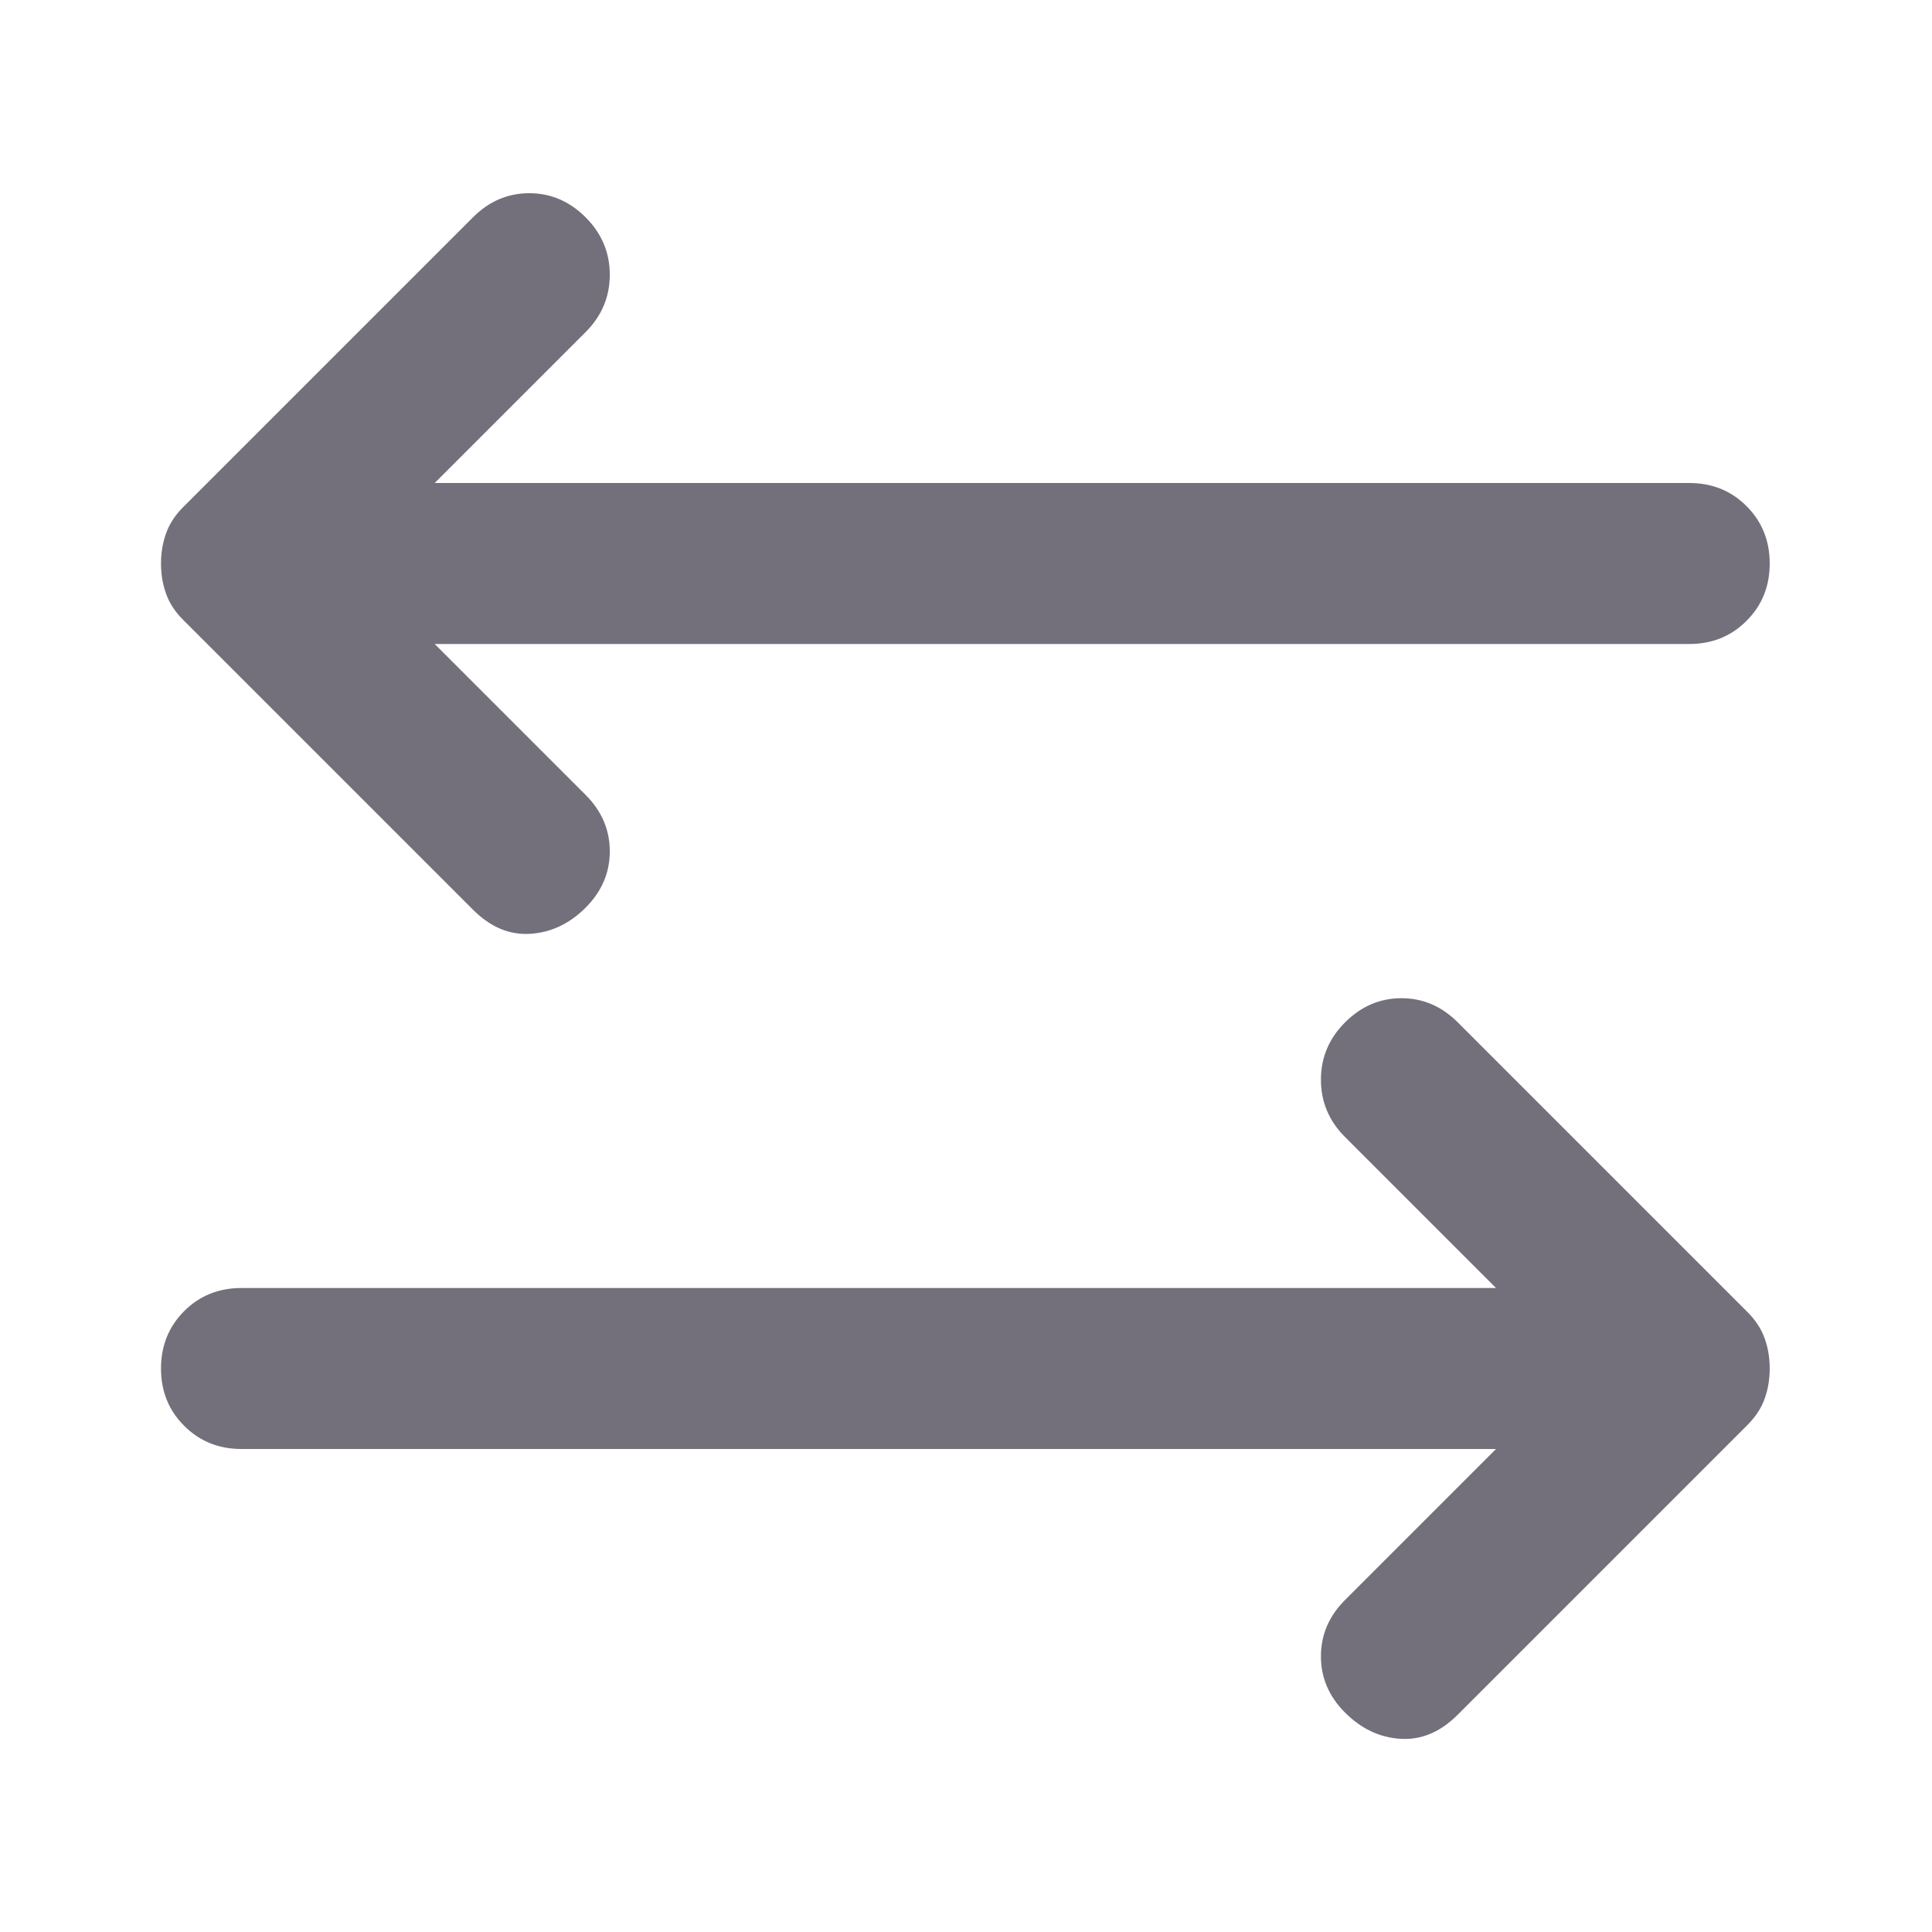 <svg width="24" height="24" viewBox="0 0 24 24" fill="none" xmlns="http://www.w3.org/2000/svg">
<path d="M2.275 7.7L5.875 11.3C6.092 11.517 6.329 11.617 6.588 11.6C6.846 11.584 7.075 11.475 7.275 11.275C7.475 11.075 7.575 10.842 7.575 10.575C7.575 10.309 7.475 10.075 7.275 9.875L5.4 8H20.984C21.268 8 21.505 7.904 21.696 7.712C21.888 7.521 21.984 7.284 21.984 7C21.984 6.717 21.888 6.479 21.696 6.287C21.505 6.096 21.268 6 20.984 6H5.4L7.275 4.125C7.475 3.925 7.575 3.688 7.575 3.412C7.575 3.138 7.475 2.9 7.275 2.7C7.075 2.5 6.842 2.4 6.575 2.4C6.308 2.4 6.075 2.5 5.875 2.7L2.275 6.3C2.175 6.4 2.104 6.509 2.063 6.625C2.021 6.742 2 6.867 2 7C2 7.134 2.021 7.259 2.063 7.375C2.104 7.492 2.175 7.6 2.275 7.7Z" fill="#73707B"/>
<path d="M21.709 17.7L18.109 21.3C17.893 21.517 17.655 21.617 17.396 21.6C17.138 21.584 16.909 21.475 16.709 21.275C16.509 21.075 16.409 20.842 16.409 20.575C16.409 20.309 16.509 20.075 16.709 19.875L18.584 18H3C2.717 18 2.479 17.904 2.288 17.712C2.096 17.521 2 17.284 2 17C2 16.717 2.096 16.479 2.288 16.287C2.479 16.096 2.717 16 3 16H18.584L16.709 14.125C16.509 13.925 16.409 13.688 16.409 13.412C16.409 13.138 16.509 12.9 16.709 12.7C16.909 12.5 17.143 12.4 17.409 12.4C17.676 12.4 17.909 12.5 18.109 12.7L21.709 16.3C21.809 16.4 21.88 16.509 21.921 16.625C21.963 16.742 21.984 16.867 21.984 17C21.984 17.134 21.963 17.259 21.921 17.375C21.88 17.492 21.809 17.6 21.709 17.7Z" fill="#73707B"/>
</svg>
